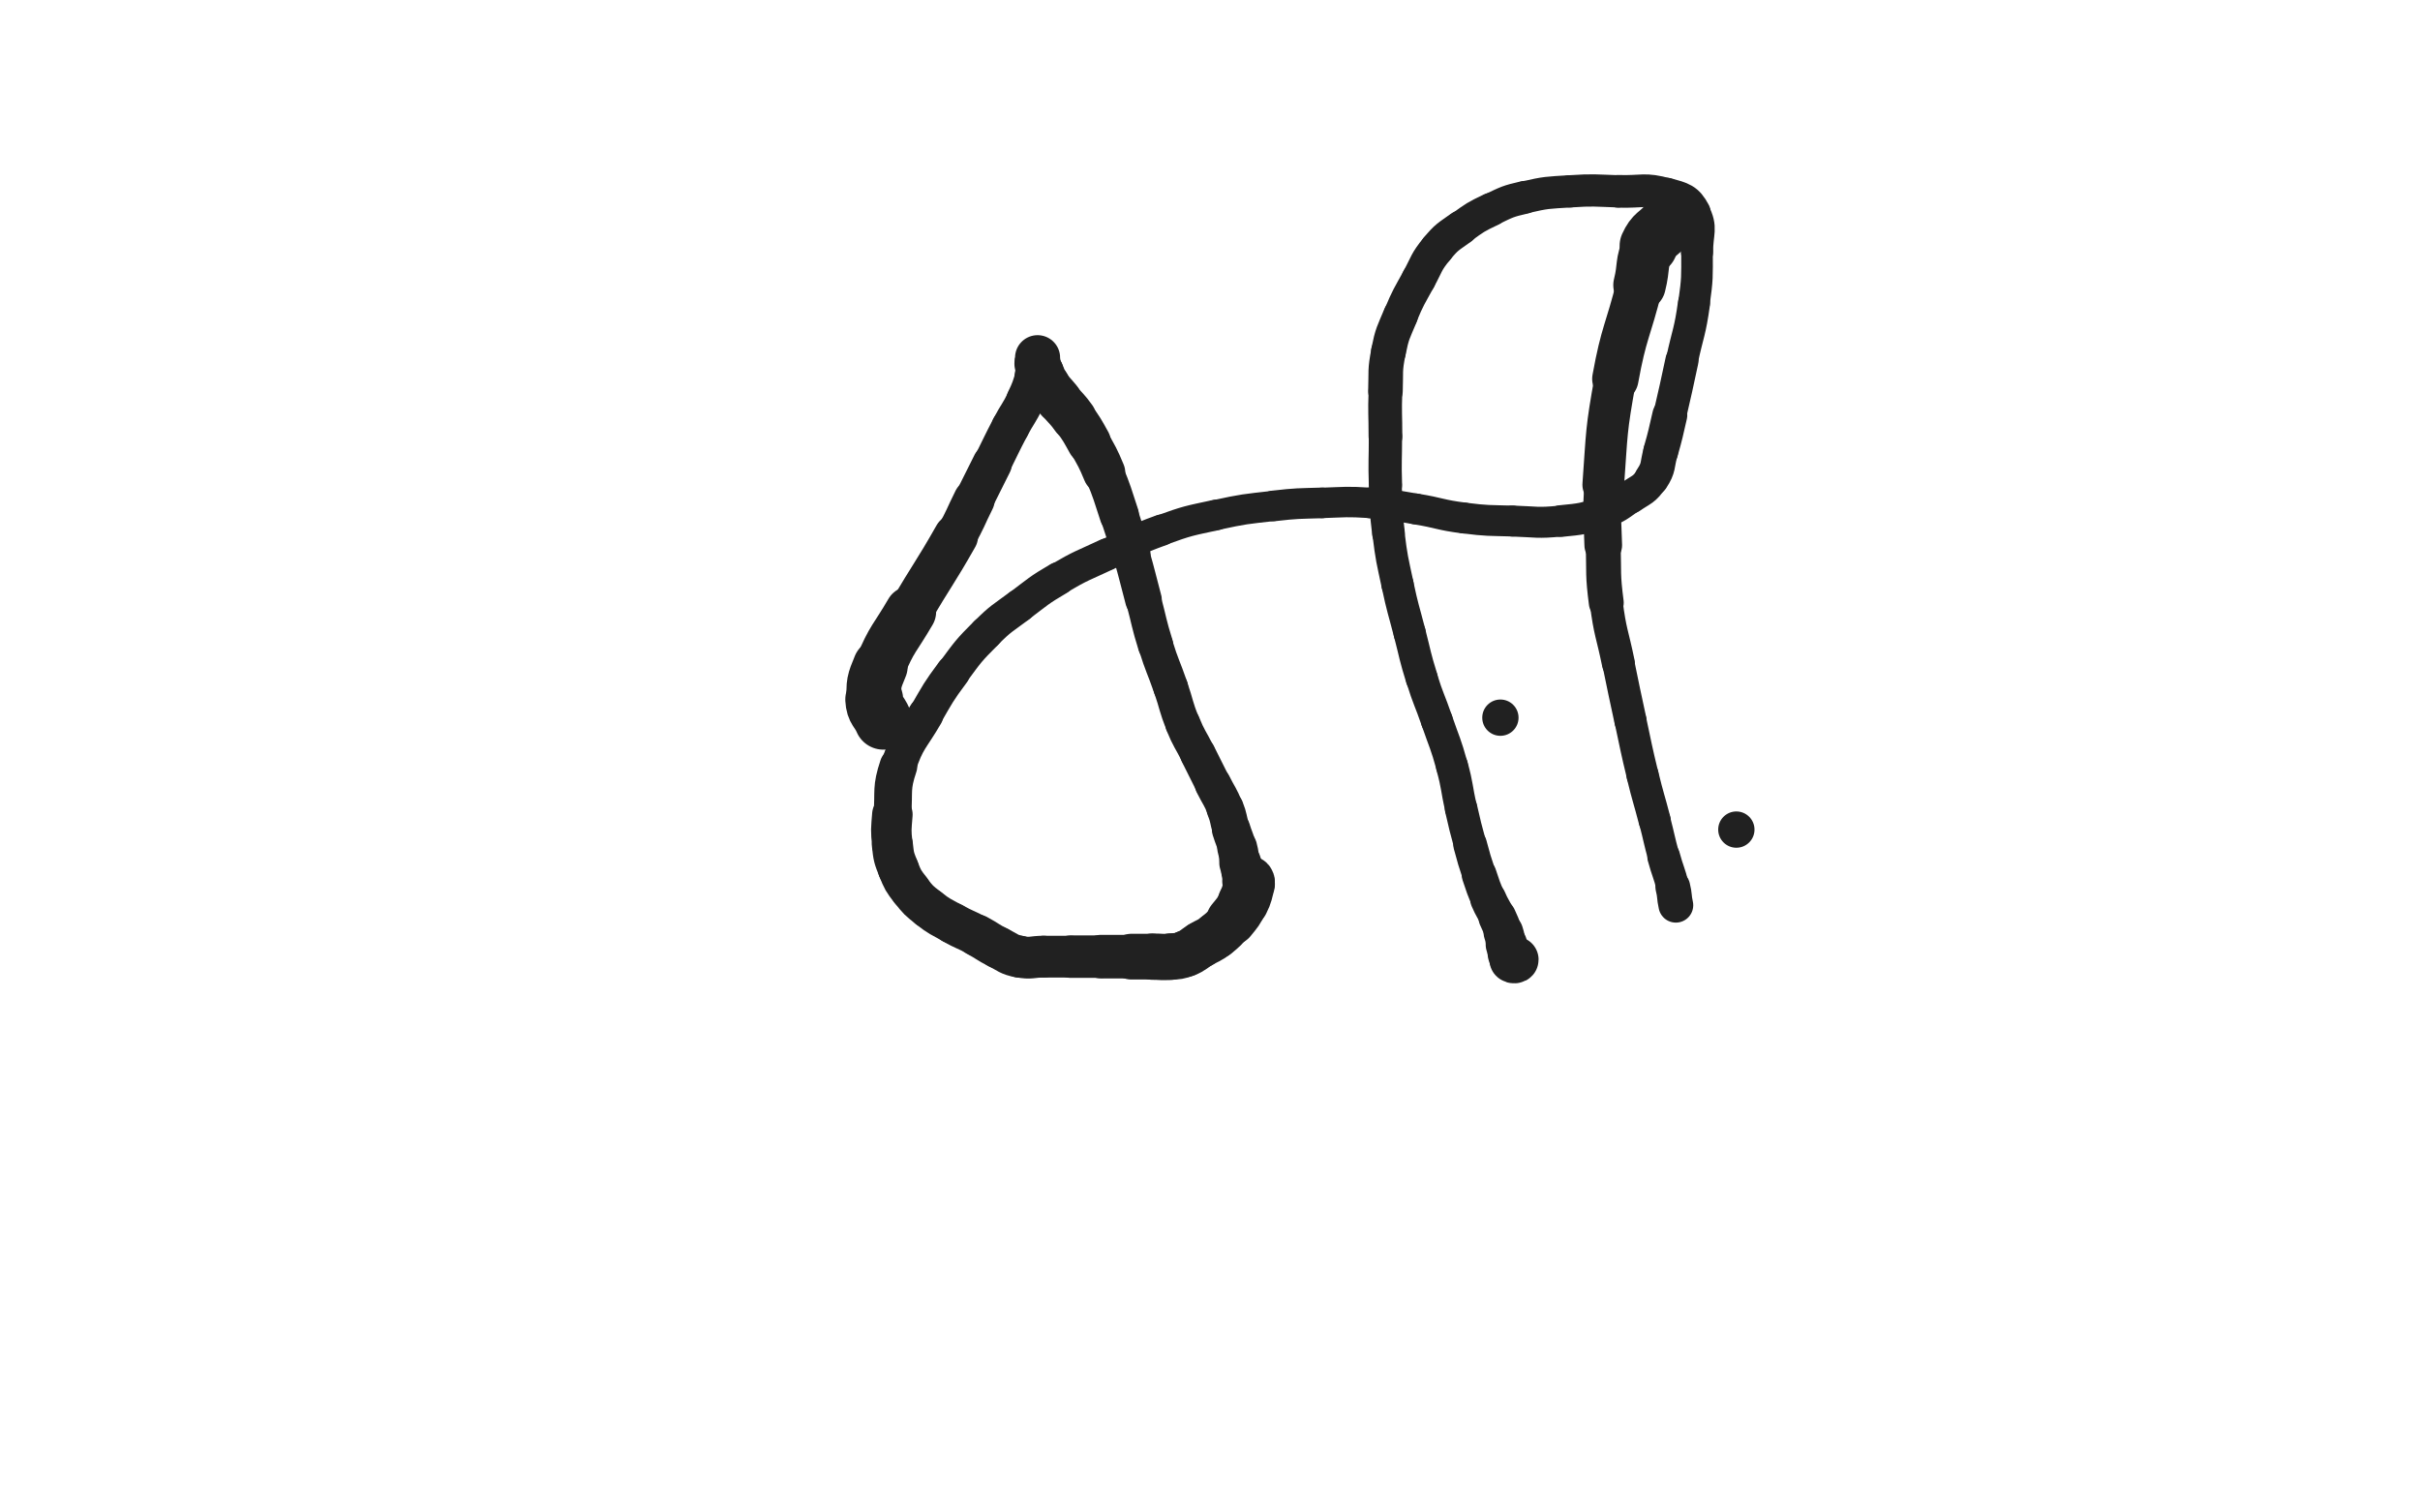 <svg xmlns="http://www.w3.org/2000/svg" xmlns:xlink="http://www.w3.org/1999/xlink" viewBox="0 0 800 500"><path d="M 292.000,238.250 C 290.500,234.750 289.203,234.897 289.000,231.250" stroke-width="19.129" stroke="rgb(33,33,33)" fill="none" stroke-linecap="round"></path><path d="M 289.000,231.250 C 288.703,225.897 288.889,225.353 291.000,220.250" stroke-width="18.133" stroke="rgb(33,33,33)" fill="none" stroke-linecap="round"></path><path d="M 291.000,220.250 C 294.889,210.853 295.826,211.149 301.000,202.250" stroke-width="16.926" stroke="rgb(33,33,33)" fill="none" stroke-linecap="round"></path><path d="M 301.000,202.250 C 308.326,189.649 308.809,189.920 316.000,177.250" stroke-width="14.660" stroke="rgb(33,33,33)" fill="none" stroke-linecap="round"></path><path d="M 316.000,177.250 C 319.309,171.420 319.000,171.250 322.000,165.250" stroke-width="13.646" stroke="rgb(33,33,33)" fill="none" stroke-linecap="round"></path><path d="M 322.000,165.250 C 325.000,159.250 325.000,159.250 328.000,153.250" stroke-width="13.024" stroke="rgb(33,33,33)" fill="none" stroke-linecap="round"></path><path d="M 328.000,153.250 C 331.000,147.250 330.888,147.191 334.000,141.250" stroke-width="12.565" stroke="rgb(33,33,33)" fill="none" stroke-linecap="round"></path><path d="M 334.000,141.250 C 336.388,136.691 336.814,136.895 339.000,132.250" stroke-width="12.574" stroke="rgb(33,33,33)" fill="none" stroke-linecap="round"></path><path d="M 339.000,132.250 C 340.814,128.395 340.747,128.321 342.000,124.250" stroke-width="12.695" stroke="rgb(33,33,33)" fill="none" stroke-linecap="round"></path><path d="M 342.000,124.250 C 342.747,121.821 342.582,121.758 343.000,119.250" stroke-width="13.183" stroke="rgb(33,33,33)" fill="none" stroke-linecap="round"></path><path d="M 343.000,119.250 C 343.082,118.758 343.000,118.083 343.000,118.250" stroke-width="14.049" stroke="rgb(33,33,33)" fill="none" stroke-linecap="round"></path><path d="M 343.000,118.250 C 343.000,118.583 342.806,119.281 343.000,120.250" stroke-width="14.901" stroke="rgb(33,33,33)" fill="none" stroke-linecap="round"></path><path d="M 343.000,120.250 C 343.306,121.781 343.379,121.800 344.000,123.250" stroke-width="15.314" stroke="rgb(33,33,33)" fill="none" stroke-linecap="round"></path><path d="M 344.000,123.250 C 344.879,125.300 344.766,125.400 346.000,127.250" stroke-width="15.414" stroke="rgb(33,33,33)" fill="none" stroke-linecap="round"></path><path d="M 346.000,127.250 C 347.766,129.900 347.973,129.772 350.000,132.250" stroke-width="15.214" stroke="rgb(33,33,33)" fill="none" stroke-linecap="round"></path><path d="M 350.000,132.250 C 352.473,135.272 352.735,135.080 355.000,138.250" stroke-width="14.926" stroke="rgb(33,33,33)" fill="none" stroke-linecap="round"></path><path d="M 355.000,138.250 C 357.735,142.080 357.712,142.131 360.000,146.250" stroke-width="14.502" stroke="rgb(33,33,33)" fill="none" stroke-linecap="round"></path><path d="M 360.000,146.250 C 362.712,151.131 362.854,151.099 365.000,156.250" stroke-width="13.979" stroke="rgb(33,33,33)" fill="none" stroke-linecap="round"></path><path d="M 365.000,156.250 C 367.854,163.099 367.650,163.200 370.000,170.250" stroke-width="13.005" stroke="rgb(33,33,33)" fill="none" stroke-linecap="round"></path><path d="M 370.000,170.250 C 372.150,176.700 372.132,176.712 374.000,183.250" stroke-width="12.681" stroke="rgb(33,33,33)" fill="none" stroke-linecap="round"></path><path d="M 374.000,183.250 C 376.132,190.712 376.000,190.750 378.000,198.250" stroke-width="12.115" stroke="rgb(33,33,33)" fill="none" stroke-linecap="round"></path><path d="M 378.000,198.250 C 380.000,205.750 379.701,205.843 382.000,213.250" stroke-width="11.697" stroke="rgb(33,33,33)" fill="none" stroke-linecap="round"></path><path d="M 382.000,213.250 C 384.201,220.343 384.569,220.226 387.000,227.250" stroke-width="11.506" stroke="rgb(33,33,33)" fill="none" stroke-linecap="round"></path><path d="M 387.000,227.250 C 389.069,233.226 388.611,233.411 391.000,239.250" stroke-width="11.466" stroke="rgb(33,33,33)" fill="none" stroke-linecap="round"></path><path d="M 391.000,239.250 C 393.111,244.411 393.500,244.250 396.000,249.250" stroke-width="11.609" stroke="rgb(33,33,33)" fill="none" stroke-linecap="round"></path><path d="M 396.000,249.250 C 398.500,254.250 398.500,254.250 401.000,259.250" stroke-width="11.775" stroke="rgb(33,33,33)" fill="none" stroke-linecap="round"></path><path d="M 401.000,259.250 C 403.000,263.250 403.346,263.115 405.000,267.250" stroke-width="12.046" stroke="rgb(33,33,33)" fill="none" stroke-linecap="round"></path><path d="M 405.000,267.250 C 406.346,270.615 405.930,270.772 407.000,274.250" stroke-width="12.334" stroke="rgb(33,33,33)" fill="none" stroke-linecap="round"></path><path d="M 407.000,274.250 C 407.930,277.272 408.170,277.205 409.000,280.250" stroke-width="12.715" stroke="rgb(33,33,33)" fill="none" stroke-linecap="round"></path><path d="M 409.000,280.250 C 409.670,282.705 409.383,282.781 410.000,285.250" stroke-width="13.201" stroke="rgb(33,33,33)" fill="none" stroke-linecap="round"></path><path d="M 410.000,285.250 C 410.383,286.781 410.414,286.786 411.000,288.250" stroke-width="13.865" stroke="rgb(33,33,33)" fill="none" stroke-linecap="round"></path><path d="M 411.000,288.250 C 411.414,289.286 411.655,289.214 412.000,290.250" stroke-width="14.483" stroke="rgb(33,33,33)" fill="none" stroke-linecap="round"></path><path d="M 412.000,290.250 C 412.155,290.714 411.750,291.000 412.000,291.250" stroke-width="15.213" stroke="rgb(33,33,33)" fill="none" stroke-linecap="round"></path><path d="M 412.000,291.250 C 412.250,291.500 412.750,291.000 413.000,291.250" stroke-width="15.909" stroke="rgb(33,33,33)" fill="none" stroke-linecap="round"></path><path d="M 413.000,291.250 C 413.250,291.500 413.137,291.772 413.000,292.250" stroke-width="16.611" stroke="rgb(33,33,33)" fill="none" stroke-linecap="round"></path><path d="M 413.000,292.250 C 412.137,295.272 412.402,295.446 411.000,298.250" stroke-width="16.921" stroke="rgb(33,33,33)" fill="none" stroke-linecap="round"></path><path d="M 411.000,298.250 C 409.402,301.446 409.272,301.473 407.000,304.250" stroke-width="16.517" stroke="rgb(33,33,33)" fill="none" stroke-linecap="round"></path><path d="M 407.000,304.250 C 404.772,306.973 404.740,307.058 402.000,309.250" stroke-width="15.593" stroke="rgb(33,33,33)" fill="none" stroke-linecap="round"></path><path d="M 402.000,309.250 C 399.740,311.058 399.500,310.750 397.000,312.250" stroke-width="15.487" stroke="rgb(33,33,33)" fill="none" stroke-linecap="round"></path><path d="M 397.000,312.250 C 394.500,313.750 394.667,314.183 392.000,315.250" stroke-width="15.403" stroke="rgb(33,33,33)" fill="none" stroke-linecap="round"></path><path d="M 392.000,315.250 C 389.667,316.183 389.527,316.020 387.000,316.250" stroke-width="15.344" stroke="rgb(33,33,33)" fill="none" stroke-linecap="round"></path><path d="M 387.000,316.250 C 384.027,316.520 384.000,316.250 381.000,316.250" stroke-width="15.313" stroke="rgb(33,33,33)" fill="none" stroke-linecap="round"></path><path d="M 381.000,316.250 C 377.500,316.250 377.500,316.250 374.000,316.250" stroke-width="15.109" stroke="rgb(33,33,33)" fill="none" stroke-linecap="round"></path><path d="M 374.000,316.250 C 369.000,316.250 369.000,316.250 364.000,316.250" stroke-width="14.407" stroke="rgb(33,33,33)" fill="none" stroke-linecap="round"></path><path d="M 364.000,316.250 C 359.000,316.250 359.000,316.250 354.000,316.250" stroke-width="14.042" stroke="rgb(33,33,33)" fill="none" stroke-linecap="round"></path><path d="M 354.000,316.250 C 349.500,316.250 349.500,316.250 345.000,316.250" stroke-width="13.811" stroke="rgb(33,33,33)" fill="none" stroke-linecap="round"></path><path d="M 345.000,316.250 C 341.000,316.250 340.842,317.018 337.000,316.250" stroke-width="13.803" stroke="rgb(33,33,33)" fill="none" stroke-linecap="round"></path><path d="M 337.000,316.250 C 333.342,315.518 333.400,314.950 330.000,313.250" stroke-width="13.886" stroke="rgb(33,33,33)" fill="none" stroke-linecap="round"></path><path d="M 330.000,313.250 C 326.400,311.450 326.556,311.146 323.000,309.250" stroke-width="13.856" stroke="rgb(33,33,33)" fill="none" stroke-linecap="round"></path><path d="M 323.000,309.250 C 319.056,307.146 318.893,307.440 315.000,305.250" stroke-width="13.605" stroke="rgb(33,33,33)" fill="none" stroke-linecap="round"></path><path d="M 315.000,305.250 C 310.893,302.940 310.685,303.146 307.000,300.250" stroke-width="13.484" stroke="rgb(33,33,33)" fill="none" stroke-linecap="round"></path><path d="M 307.000,300.250 C 303.685,297.646 303.564,297.583 301.000,294.250" stroke-width="13.433" stroke="rgb(33,33,33)" fill="none" stroke-linecap="round"></path><path d="M 301.000,294.250 C 298.564,291.083 298.483,290.958 297.000,287.250" stroke-width="13.540" stroke="rgb(33,33,33)" fill="none" stroke-linecap="round"></path><path d="M 297.000,287.250 C 295.483,283.458 295.452,283.317 295.000,279.250" stroke-width="13.559" stroke="rgb(33,33,33)" fill="none" stroke-linecap="round"></path><path d="M 295.000,279.250 C 294.452,274.317 294.617,274.226 295.000,269.250" stroke-width="13.389" stroke="rgb(33,33,33)" fill="none" stroke-linecap="round"></path><path d="M 295.000,269.250 C 295.617,261.226 294.492,260.774 297.000,253.250" stroke-width="12.462" stroke="rgb(33,33,33)" fill="none" stroke-linecap="round"></path><path d="M 297.000,253.250 C 299.992,244.274 301.175,244.560 306.000,236.250" stroke-width="11.731" stroke="rgb(33,33,33)" fill="none" stroke-linecap="round"></path><path d="M 306.000,236.250 C 310.175,229.060 310.057,228.923 315.000,222.250" stroke-width="11.397" stroke="rgb(33,33,33)" fill="none" stroke-linecap="round"></path><path d="M 315.000,222.250 C 320.057,215.423 320.004,215.246 326.000,209.250" stroke-width="11.116" stroke="rgb(33,33,33)" fill="none" stroke-linecap="round"></path><path d="M 326.000,209.250 C 331.004,204.246 331.319,204.510 337.000,200.250" stroke-width="11.035" stroke="rgb(33,33,33)" fill="none" stroke-linecap="round"></path><path d="M 337.000,200.250 C 343.319,195.510 343.197,195.238 350.000,191.250" stroke-width="10.922" stroke="rgb(33,33,33)" fill="none" stroke-linecap="round"></path><path d="M 350.000,191.250 C 357.697,186.738 357.909,187.057 366.000,183.250" stroke-width="10.619" stroke="rgb(33,33,33)" fill="none" stroke-linecap="round"></path><path d="M 366.000,183.250 C 374.909,179.057 374.762,178.586 384.000,175.250" stroke-width="10.346" stroke="rgb(33,33,33)" fill="none" stroke-linecap="round"></path><path d="M 384.000,175.250 C 392.762,172.086 392.885,172.221 402.000,170.250" stroke-width="10.129" stroke="rgb(33,33,33)" fill="none" stroke-linecap="round"></path><path d="M 402.000,170.250 C 411.385,168.221 411.455,168.341 421.000,167.250" stroke-width="9.996" stroke="rgb(33,33,33)" fill="none" stroke-linecap="round"></path><path d="M 421.000,167.250 C 428.955,166.341 428.992,166.500 437.000,166.250" stroke-width="10.131" stroke="rgb(33,33,33)" fill="none" stroke-linecap="round"></path><path d="M 437.000,166.250 C 444.992,166.000 445.034,165.736 453.000,166.250" stroke-width="10.063" stroke="rgb(33,33,33)" fill="none" stroke-linecap="round"></path><path d="M 453.000,166.250 C 460.534,166.736 460.533,167.046 468.000,168.250" stroke-width="10.187" stroke="rgb(33,33,33)" fill="none" stroke-linecap="round"></path><path d="M 468.000,168.250 C 476.033,169.546 475.939,170.242 484.000,171.250" stroke-width="10.218" stroke="rgb(33,33,33)" fill="none" stroke-linecap="round"></path><path d="M 484.000,171.250 C 491.939,172.242 491.992,172.000 500.000,172.250" stroke-width="10.197" stroke="rgb(33,33,33)" fill="none" stroke-linecap="round"></path><path d="M 500.000,172.250 C 507.992,172.500 508.084,173.042 516.000,172.250" stroke-width="10.243" stroke="rgb(33,33,33)" fill="none" stroke-linecap="round"></path><path d="M 516.000,172.250 C 523.084,171.542 523.310,171.577 530.000,169.250" stroke-width="10.480" stroke="rgb(33,33,33)" fill="none" stroke-linecap="round"></path><path d="M 530.000,169.250 C 534.810,167.577 534.779,167.152 539.000,164.250" stroke-width="10.803" stroke="rgb(33,33,33)" fill="none" stroke-linecap="round"></path><path d="M 539.000,164.250 C 542.779,161.652 543.536,161.946 546.000,158.250" stroke-width="11.111" stroke="rgb(33,33,33)" fill="none" stroke-linecap="round"></path><path d="M 546.000,158.250 C 548.536,154.446 547.698,153.808 549.000,149.250" stroke-width="11.443" stroke="rgb(33,33,33)" fill="none" stroke-linecap="round"></path><path d="M 549.000,149.250 C 550.698,143.308 550.595,143.272 552.000,137.250" stroke-width="11.551" stroke="rgb(33,33,33)" fill="none" stroke-linecap="round"></path><path d="M 552.000,137.250 C 554.095,128.272 554.052,128.261 556.000,119.250" stroke-width="10.956" stroke="rgb(33,33,33)" fill="none" stroke-linecap="round"></path><path d="M 556.000,119.250 C 558.052,109.761 558.668,109.839 560.000,100.250" stroke-width="10.618" stroke="rgb(33,33,33)" fill="none" stroke-linecap="round"></path><path d="M 560.000,100.250 C 561.168,91.839 561.000,91.745 561.000,83.250" stroke-width="10.446" stroke="rgb(33,33,33)" fill="none" stroke-linecap="round"></path><path d="M 561.000,83.250 C 561.000,76.745 562.733,75.442 560.000,70.250" stroke-width="10.634" stroke="rgb(33,33,33)" fill="none" stroke-linecap="round"></path><path d="M 560.000,70.250 C 557.733,65.942 556.036,65.660 551.000,64.250" stroke-width="10.984" stroke="rgb(33,33,33)" fill="none" stroke-linecap="round"></path><path d="M 551.000,64.250 C 543.536,62.160 543.008,63.500 535.000,63.250" stroke-width="10.799" stroke="rgb(33,33,33)" fill="none" stroke-linecap="round"></path><path d="M 535.000,63.250 C 527.008,63.000 526.966,62.736 519.000,63.250" stroke-width="10.657" stroke="rgb(33,33,33)" fill="none" stroke-linecap="round"></path><path d="M 519.000,63.250 C 511.466,63.736 511.330,63.558 504.000,65.250" stroke-width="10.668" stroke="rgb(33,33,33)" fill="none" stroke-linecap="round"></path><path d="M 504.000,65.250 C 498.330,66.558 498.260,66.745 493.000,69.250" stroke-width="10.859" stroke="rgb(33,33,33)" fill="none" stroke-linecap="round"></path><path d="M 493.000,69.250 C 487.760,71.745 487.708,71.850 483.000,75.250" stroke-width="11.071" stroke="rgb(33,33,33)" fill="none" stroke-linecap="round"></path><path d="M 483.000,75.250 C 478.708,78.350 478.338,78.197 475.000,82.250" stroke-width="11.368" stroke="rgb(33,33,33)" fill="none" stroke-linecap="round"></path><path d="M 475.000,82.250 C 471.338,86.697 471.790,87.135 469.000,92.250" stroke-width="11.373" stroke="rgb(33,33,33)" fill="none" stroke-linecap="round"></path><path d="M 469.000,92.250 C 465.790,98.135 465.574,98.073 463.000,104.250" stroke-width="11.362" stroke="rgb(33,33,33)" fill="none" stroke-linecap="round"></path><path d="M 463.000,104.250 C 460.574,110.073 460.231,110.095 459.000,116.250" stroke-width="11.512" stroke="rgb(33,33,33)" fill="none" stroke-linecap="round"></path><path d="M 459.000,116.250 C 457.731,122.595 458.233,122.740 458.000,129.250" stroke-width="11.439" stroke="rgb(33,33,33)" fill="none" stroke-linecap="round"></path><path d="M 458.000,129.250 C 457.733,136.740 458.000,136.750 458.000,144.250" stroke-width="11.150" stroke="rgb(33,33,33)" fill="none" stroke-linecap="round"></path><path d="M 458.000,144.250 C 458.000,152.250 457.750,152.258 458.000,160.250" stroke-width="10.999" stroke="rgb(33,33,33)" fill="none" stroke-linecap="round"></path><path d="M 458.000,160.250 C 458.250,168.258 458.037,168.305 459.000,176.250" stroke-width="10.810" stroke="rgb(33,33,33)" fill="none" stroke-linecap="round"></path><path d="M 459.000,176.250 C 460.037,184.805 460.210,184.812 462.000,193.250" stroke-width="10.648" stroke="rgb(33,33,33)" fill="none" stroke-linecap="round"></path><path d="M 462.000,193.250 C 463.710,201.312 463.940,201.266 466.000,209.250" stroke-width="10.632" stroke="rgb(33,33,33)" fill="none" stroke-linecap="round"></path><path d="M 466.000,209.250 C 467.940,216.766 467.701,216.843 470.000,224.250" stroke-width="10.622" stroke="rgb(33,33,33)" fill="none" stroke-linecap="round"></path><path d="M 470.000,224.250 C 472.201,231.343 472.577,231.223 475.000,238.250" stroke-width="10.529" stroke="rgb(33,33,33)" fill="none" stroke-linecap="round"></path><path d="M 475.000,238.250 C 477.577,245.723 477.901,245.641 480.000,253.250" stroke-width="10.521" stroke="rgb(33,33,33)" fill="none" stroke-linecap="round"></path><path d="M 480.000,253.250 C 481.901,260.141 481.390,260.275 483.000,267.250" stroke-width="10.612" stroke="rgb(33,33,33)" fill="none" stroke-linecap="round"></path><path d="M 483.000,267.250 C 484.390,273.275 484.373,273.285 486.000,279.250" stroke-width="10.765" stroke="rgb(33,33,33)" fill="none" stroke-linecap="round"></path><path d="M 486.000,279.250 C 487.373,284.285 487.350,284.301 489.000,289.250" stroke-width="11.121" stroke="rgb(33,33,33)" fill="none" stroke-linecap="round"></path><path d="M 489.000,289.250 C 490.350,293.301 490.319,293.329 492.000,297.250" stroke-width="11.524" stroke="rgb(33,33,33)" fill="none" stroke-linecap="round"></path><path d="M 492.000,297.250 C 493.319,300.329 493.613,300.199 495.000,303.250" stroke-width="11.945" stroke="rgb(33,33,33)" fill="none" stroke-linecap="round"></path><path d="M 495.000,303.250 C 496.113,305.699 496.150,305.701 497.000,308.250" stroke-width="12.503" stroke="rgb(33,33,33)" fill="none" stroke-linecap="round"></path><path d="M 497.000,308.250 C 497.650,310.201 497.434,310.269 498.000,312.250" stroke-width="13.114" stroke="rgb(33,33,33)" fill="none" stroke-linecap="round"></path><path d="M 498.000,312.250 C 498.434,313.769 498.414,313.786 499.000,315.250" stroke-width="13.730" stroke="rgb(33,33,33)" fill="none" stroke-linecap="round"></path><path d="M 499.000,315.250 C 499.414,316.286 499.309,316.559 500.000,317.250" stroke-width="14.429" stroke="rgb(33,33,33)" fill="none" stroke-linecap="round"></path><path d="M 500.000,317.250 C 500.309,317.559 501.000,317.457 501.000,317.250" stroke-width="15.252" stroke="rgb(33,33,33)" fill="none" stroke-linecap="round"></path><path d="M 551.000,74.250 C 548.000,77.750 546.839,77.164 545.000,81.250" stroke-width="19.178" stroke="rgb(33,33,33)" fill="none" stroke-linecap="round"></path><path d="M 545.000,81.250 C 542.339,87.164 543.618,87.779 542.000,94.250" stroke-width="17.367" stroke="rgb(33,33,33)" fill="none" stroke-linecap="round"></path><path d="M 542.000,94.250 C 538.118,109.779 536.857,109.538 534.000,125.250" stroke-width="15.328" stroke="rgb(33,33,33)" fill="none" stroke-linecap="round"></path><path d="M 534.000,125.250 C 530.857,142.538 531.276,142.709 530.000,160.250" stroke-width="13.772" stroke="rgb(33,33,33)" fill="none" stroke-linecap="round"></path><path d="M 530.000,160.250 C 529.276,170.209 529.744,170.257 530.000,180.250" stroke-width="12.451" stroke="rgb(33,33,33)" fill="none" stroke-linecap="round"></path><path d="M 530.000,180.250 C 530.244,189.757 529.793,189.839 531.000,199.250" stroke-width="11.540" stroke="rgb(33,33,33)" fill="none" stroke-linecap="round"></path><path d="M 531.000,199.250 C 532.293,209.339 532.951,209.260 535.000,219.250" stroke-width="10.894" stroke="rgb(33,33,33)" fill="none" stroke-linecap="round"></path><path d="M 535.000,219.250 C 536.951,228.760 536.948,228.761 539.000,238.250" stroke-width="10.643" stroke="rgb(33,33,33)" fill="none" stroke-linecap="round"></path><path d="M 539.000,238.250 C 540.948,247.261 540.828,247.292 543.000,256.250" stroke-width="10.567" stroke="rgb(33,33,33)" fill="none" stroke-linecap="round"></path><path d="M 543.000,256.250 C 544.828,263.792 545.052,263.737 547.000,271.250" stroke-width="10.627" stroke="rgb(33,33,33)" fill="none" stroke-linecap="round"></path><path d="M 547.000,271.250 C 548.552,277.237 548.373,277.285 550.000,283.250" stroke-width="10.489" stroke="rgb(33,33,33)" fill="none" stroke-linecap="round"></path><path d="M 550.000,283.250 C 551.373,288.285 551.736,288.195 553.000,293.250" stroke-width="10.845" stroke="rgb(33,33,33)" fill="none" stroke-linecap="round"></path><path d="M 553.000,293.250 C 553.736,296.195 553.342,296.289 554.000,299.250" stroke-width="11.496" stroke="rgb(33,33,33)" fill="none" stroke-linecap="round"></path><circle r="6" cx="496" cy="237.25" fill="rgb(33,33,33)"></circle><circle r="6" cx="574" cy="274.25" fill="rgb(33,33,33)"></circle></svg>